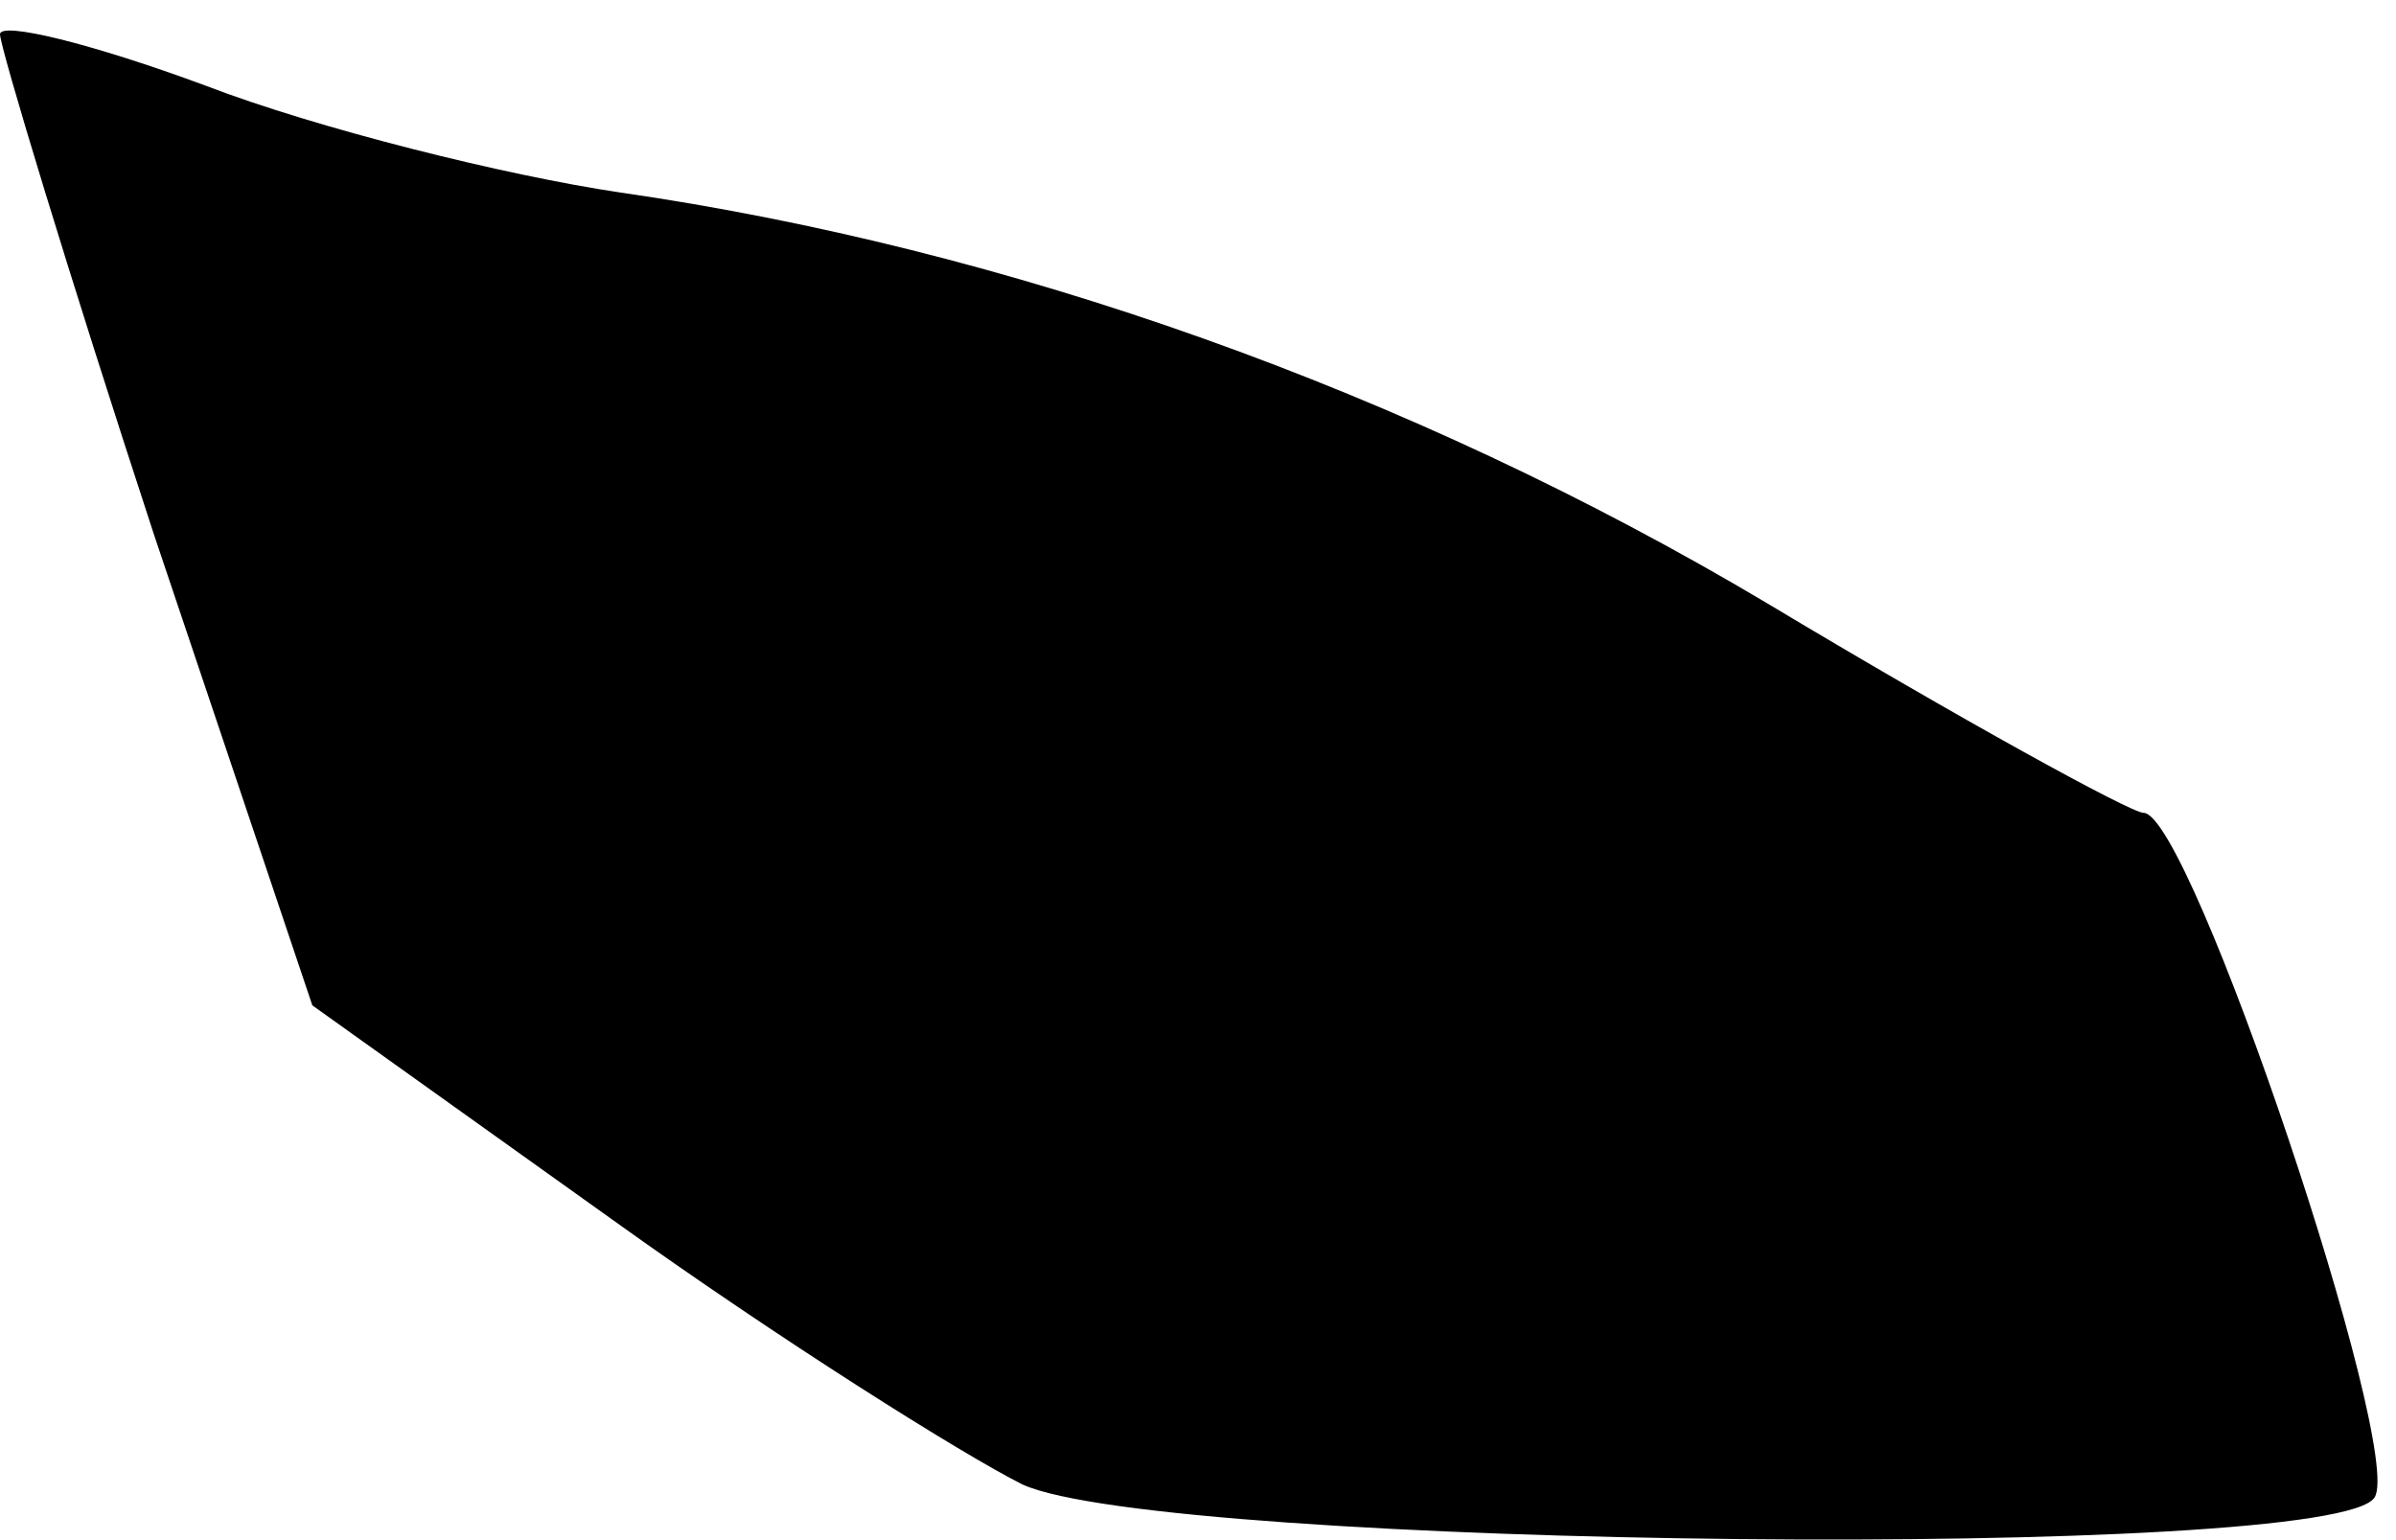 <?xml version="1.0" standalone="no"?>
<!DOCTYPE svg PUBLIC "-//W3C//DTD SVG 20010904//EN"
 "http://www.w3.org/TR/2001/REC-SVG-20010904/DTD/svg10.dtd">
<svg version="1.0" xmlns="http://www.w3.org/2000/svg"
 width="56pt" height="36pt" viewBox="0 0 56 36"
 preserveAspectRatio="xMidYMid meet">
<g transform="translate(0,36) scale(0.1,-0.1)"
fill="#000000" stroke="none">
<path fill="#000000" stroke="none" d="M0 352 c0 -3 16 -56 36 -117 l37 -110
70 -50 c39 -28 82 -55 96 -62 33 -15 307 -18 316 -3 7 11 -43 160 -54 160 -3
0 -43 22 -88 49 -84 50 -178 83 -268 96 -27 4 -71 15 -97 25 -27 10 -48 15
-48 12z"/>
</g>
</svg>
